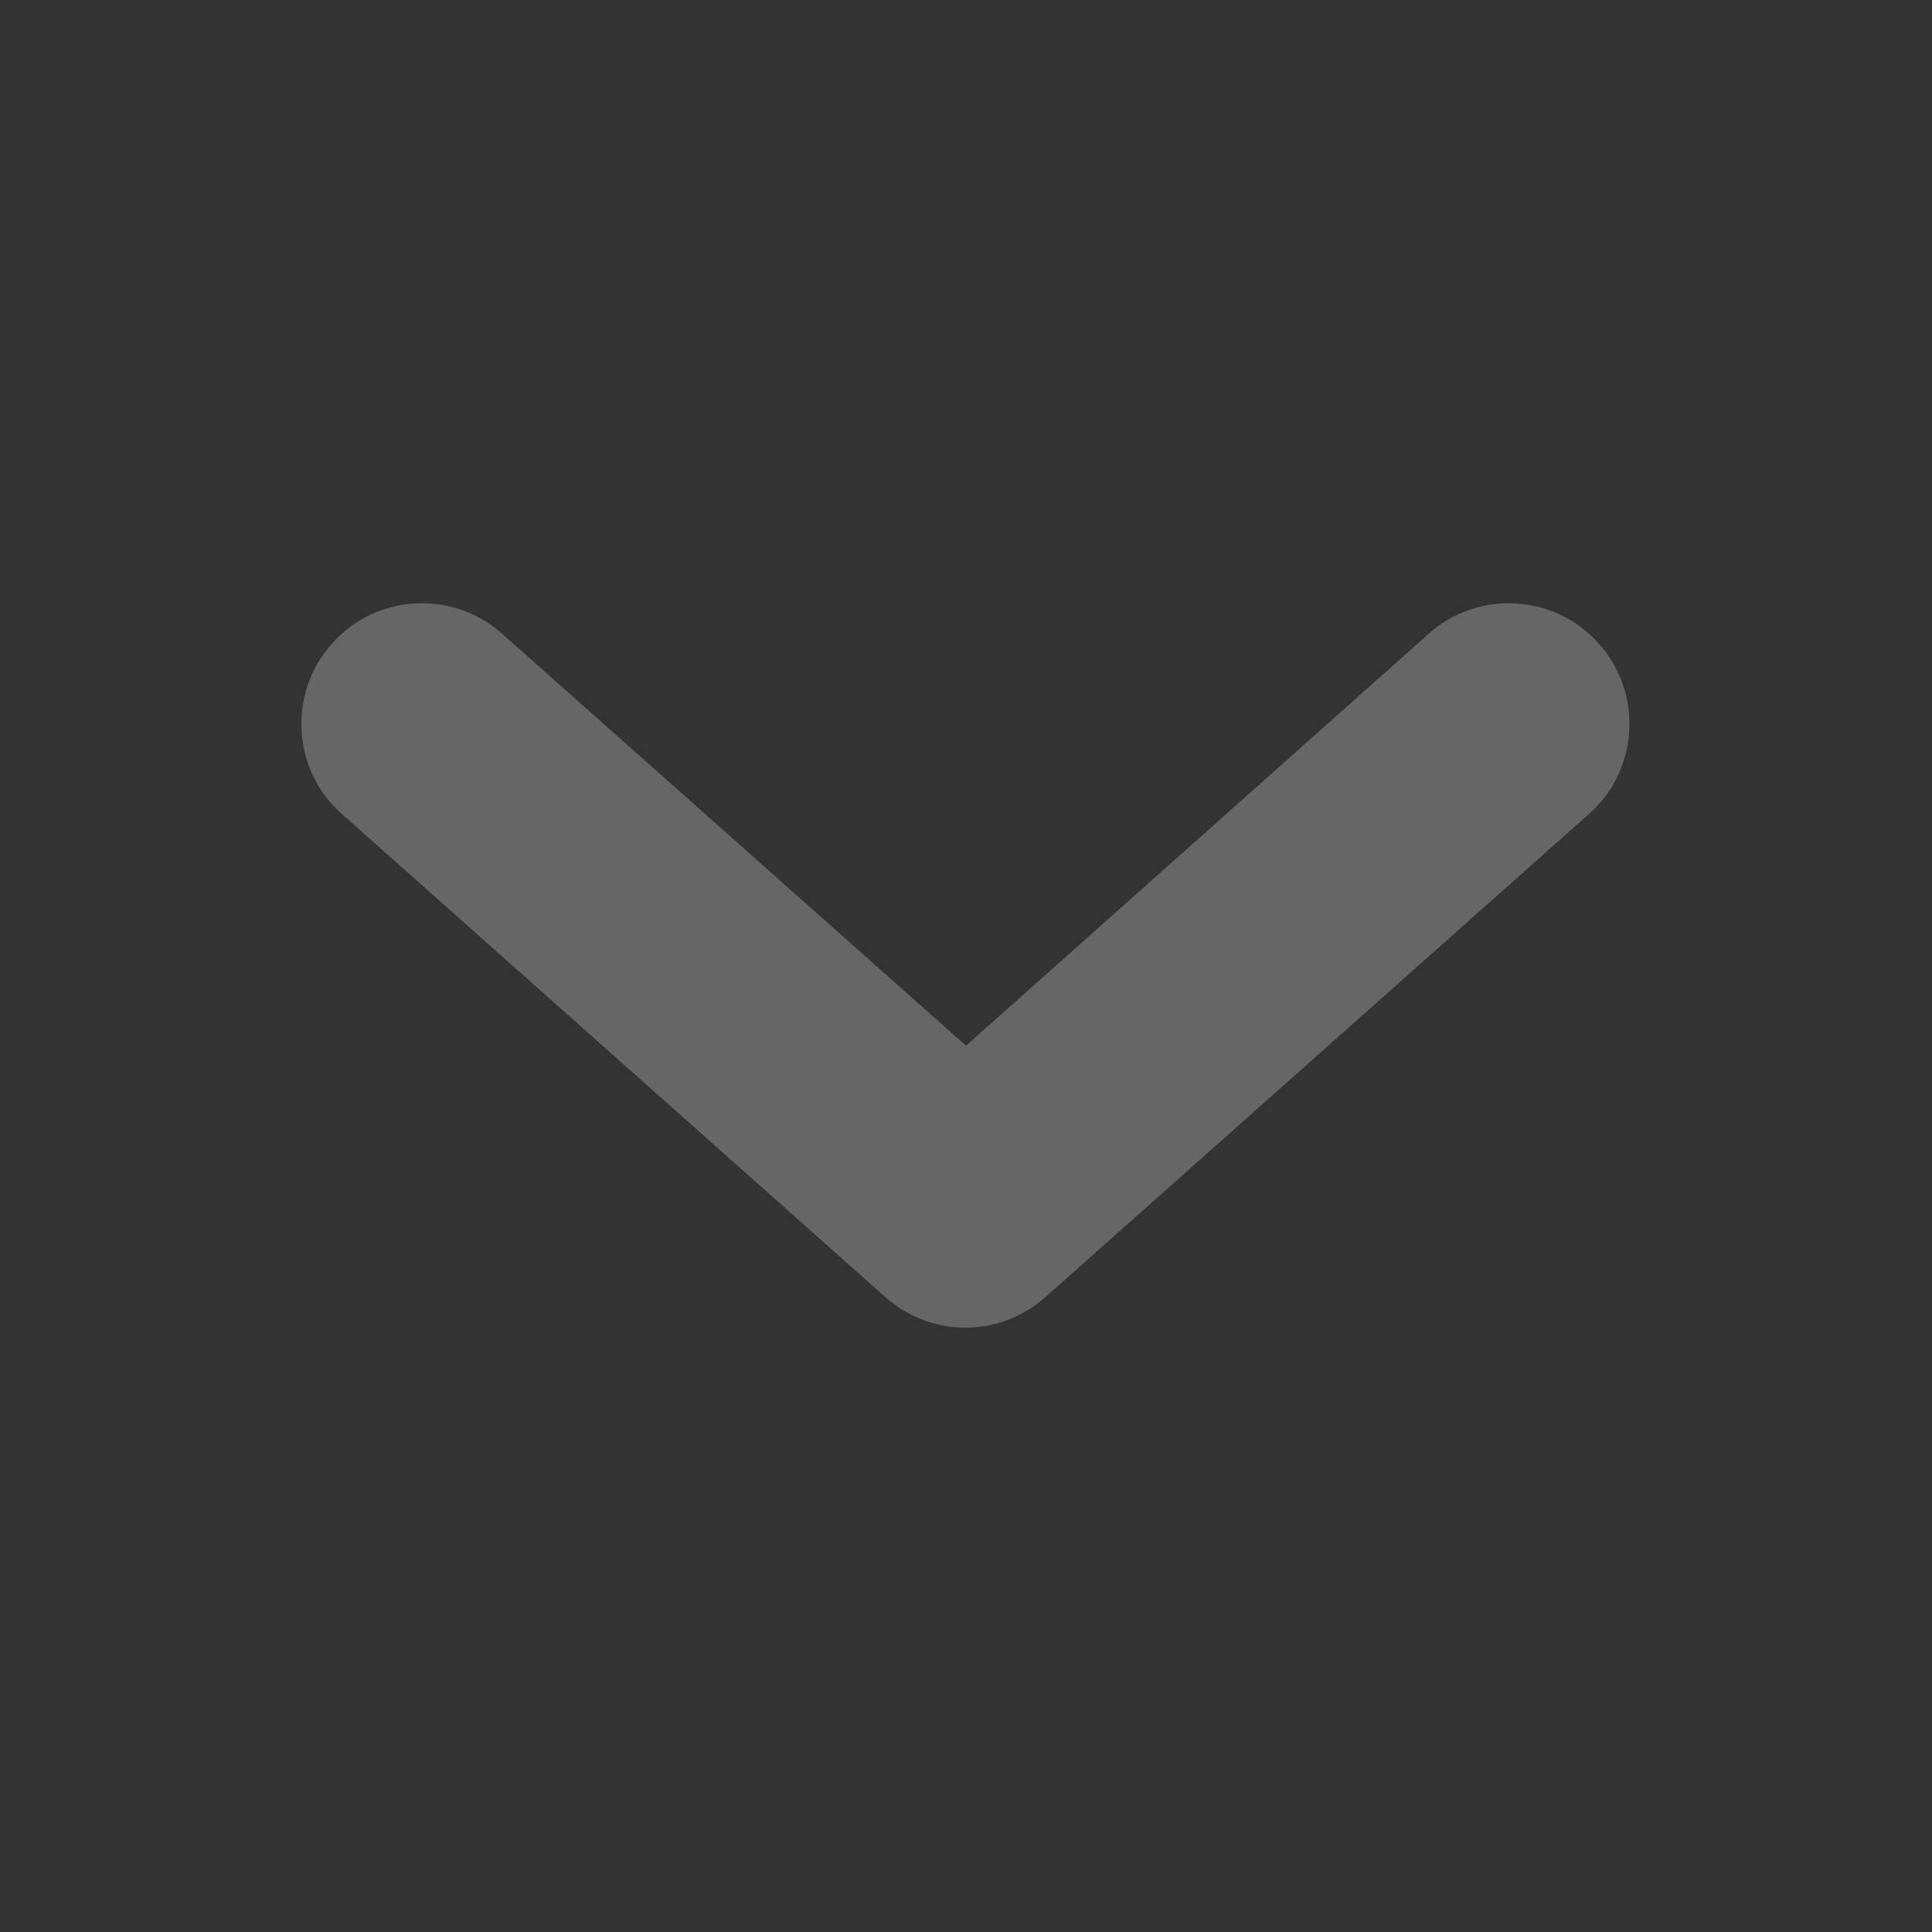 <svg width="16" height="16" viewBox="0 0 16 16" fill="none" xmlns="http://www.w3.org/2000/svg" xmlns:xlink="http://www.w3.org/1999/xlink">
	<rect x="0" y="0" width="16" height="16" fill="#333333" stroke="none"/>
	<desc>
			Created with Pixso.
	</desc>
	<defs/>
	<path id="Vector" d="M2.75 5.33C3.11 4.92 3.75 4.88 4.16 5.25L8 8.66L11.83 5.25C12.24 4.88 12.88 4.92 13.24 5.33C13.61 5.74 13.57 6.38 13.16 6.74L8.66 10.74C8.28 11.08 7.71 11.08 7.33 10.74L2.83 6.74C2.42 6.38 2.38 5.74 2.75 5.33Z" fill="#FFFFFF" fill-opacity="0.25" fill-rule="evenodd"/>
</svg>
